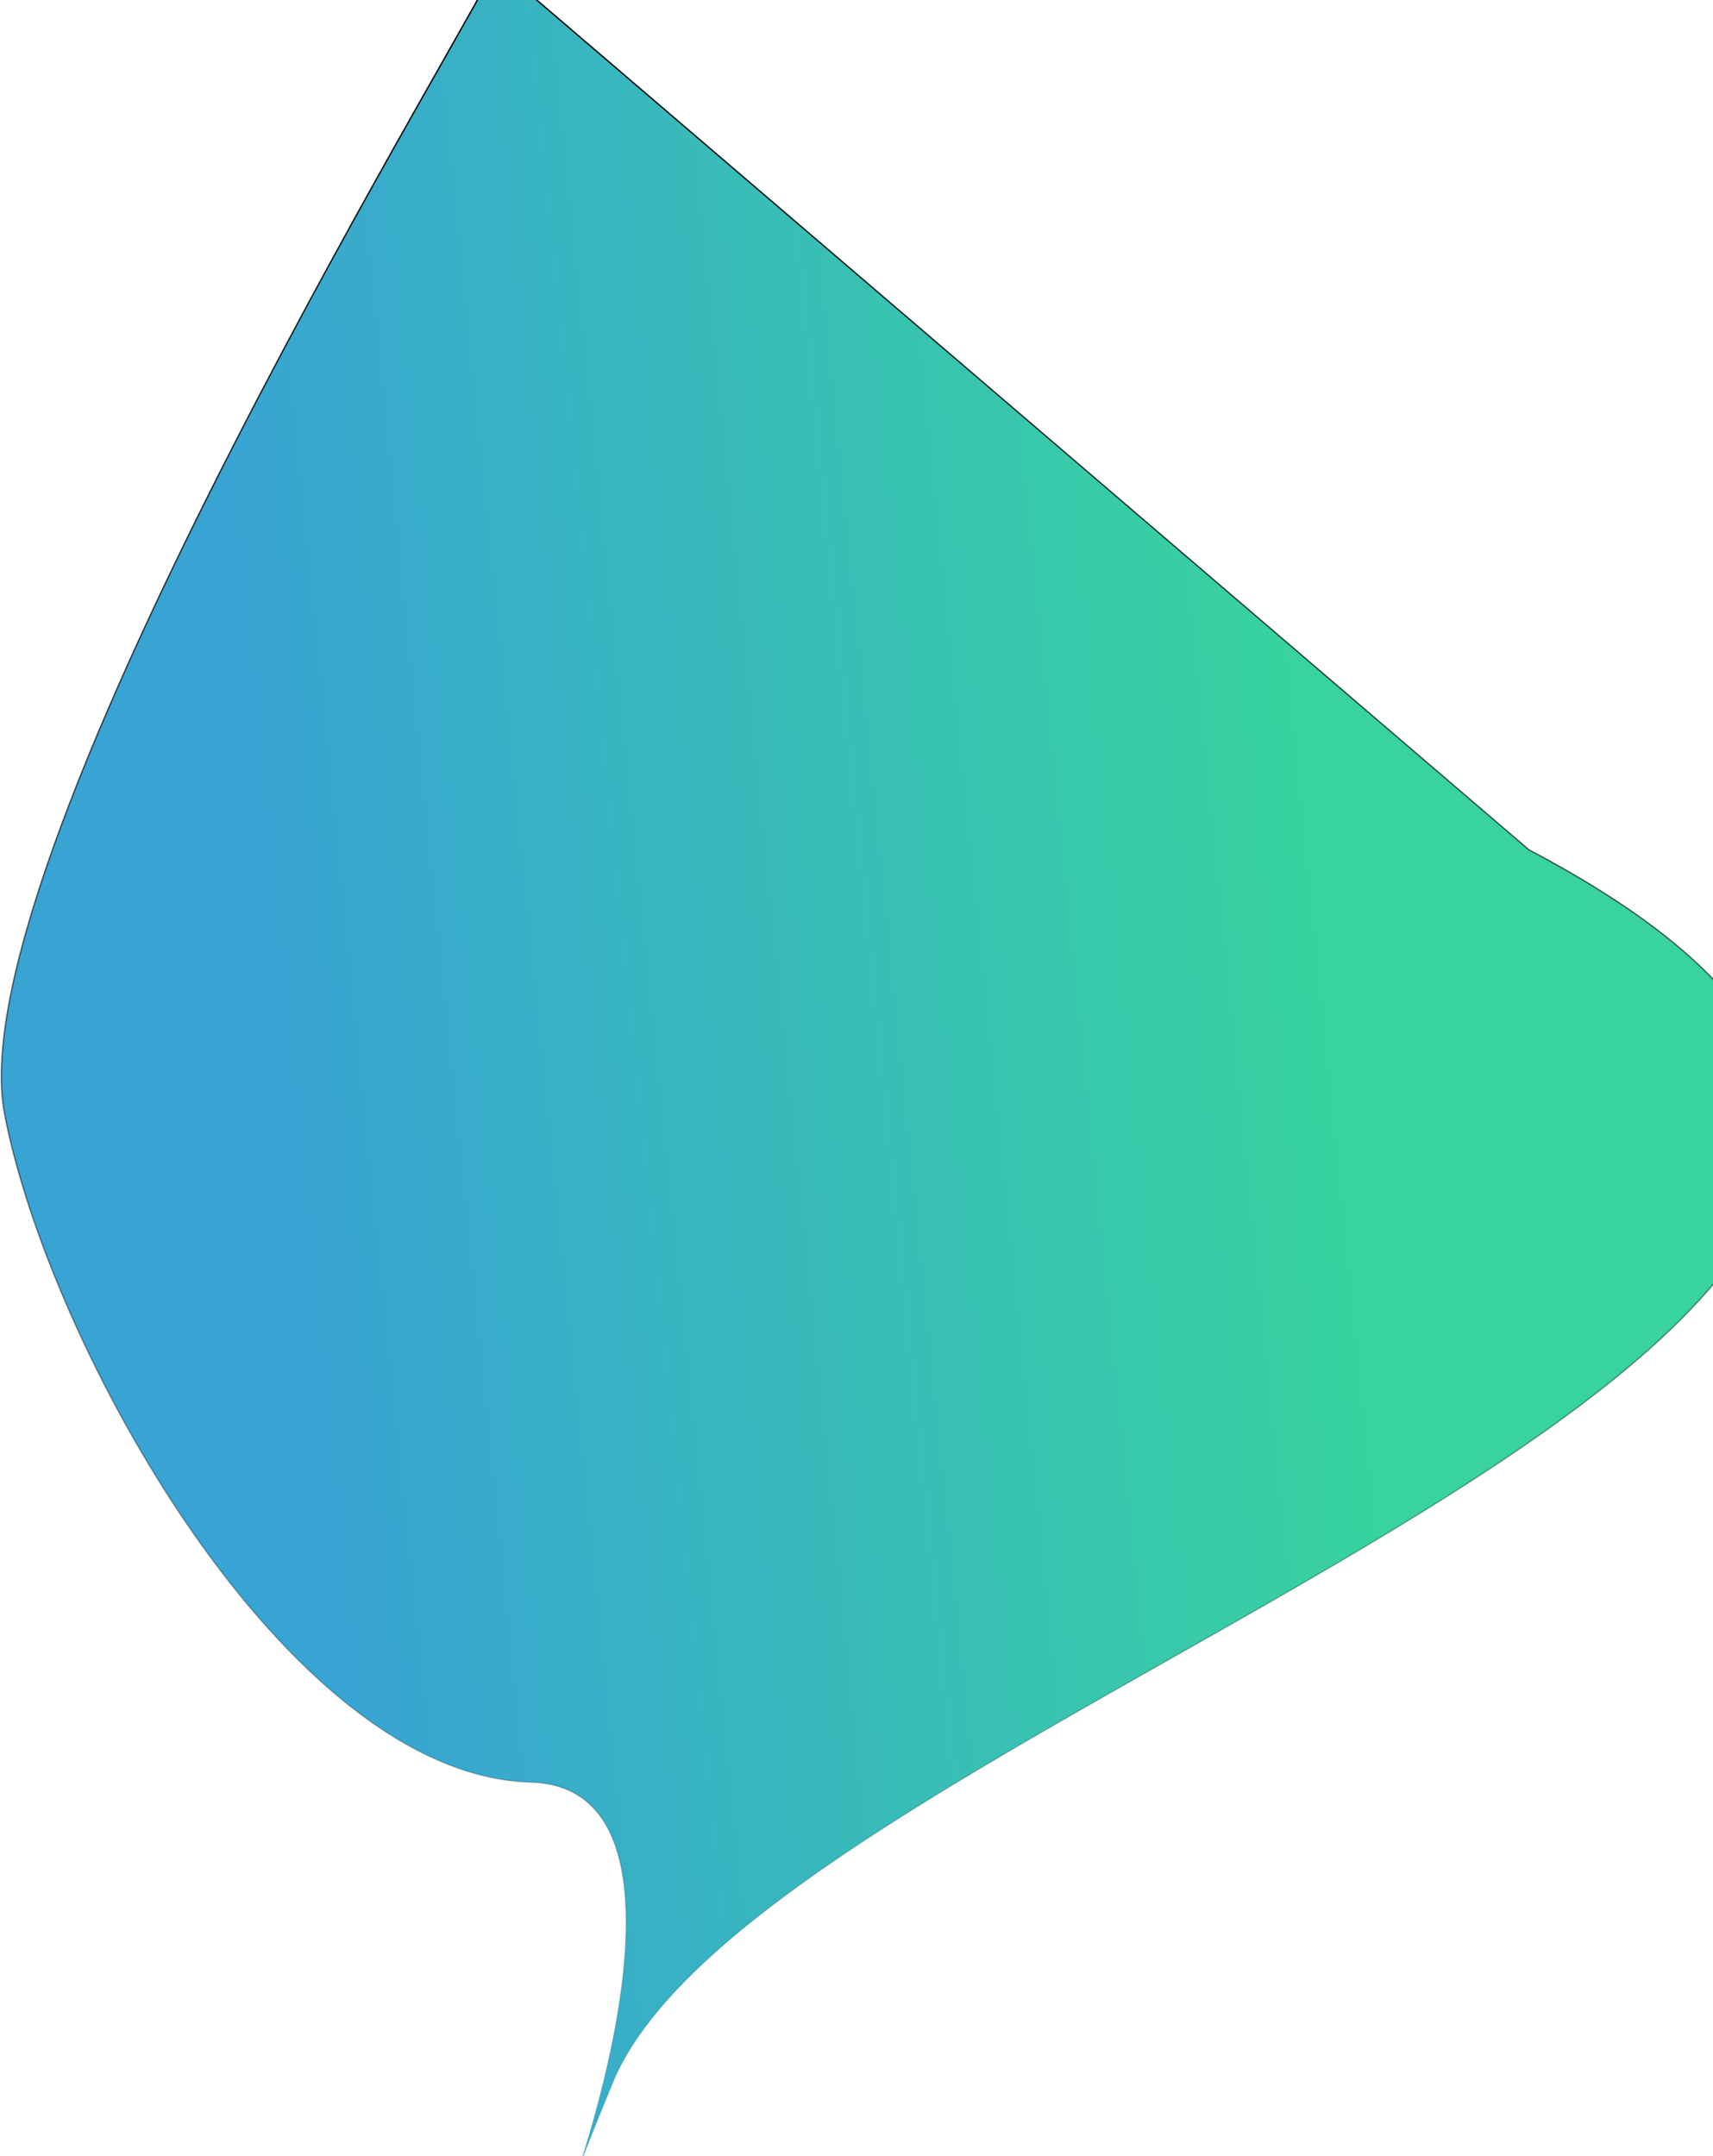 <svg width="1259" height="1585" viewBox="0 0 1259 1585" fill="none" xmlns="http://www.w3.org/2000/svg">
<path d="M3.317 818.47C-32.93 627.281 368.227 -18.378 364.127 -26L1123.79 624.74C1760.84 960.115 568.483 1243.09 450.349 1531.14C438.944 1558.95 430.858 1579.37 425.394 1593.58C410.33 1632.75 415.196 1624.63 425.394 1593.58C449.816 1519.22 504.82 1313.34 390.009 1310.1C209.86 1305.02 35.349 987.427 3.317 818.47Z" fill="url(#paint0_linear)"/>
<path d="M364.127 -26C368.227 -18.378 -32.93 627.281 3.317 818.47C35.349 987.427 209.86 1305.02 390.009 1310.1C570.157 1315.18 332.214 1819.19 450.349 1531.14C568.483 1243.09 1760.85 960.115 1123.79 624.74L364.127 -26Z" stroke="url(#paint1_linear)"/>
<defs>
<linearGradient id="paint0_linear" x1="1121.48" y1="657.135" x2="-30.77" y2="774.184" gradientUnits="userSpaceOnUse">
<stop offset="0.128" stop-color="#38D39F"/>
<stop offset="0.795" stop-color="#38A4D3"/>
</linearGradient>
<linearGradient id="paint1_linear" x1="638.849" y1="33.707" x2="638.849" y2="1621.26" gradientUnits="userSpaceOnUse">
<stop/>
<stop offset="1" stop-opacity="0"/>
</linearGradient>
</defs>
</svg>
